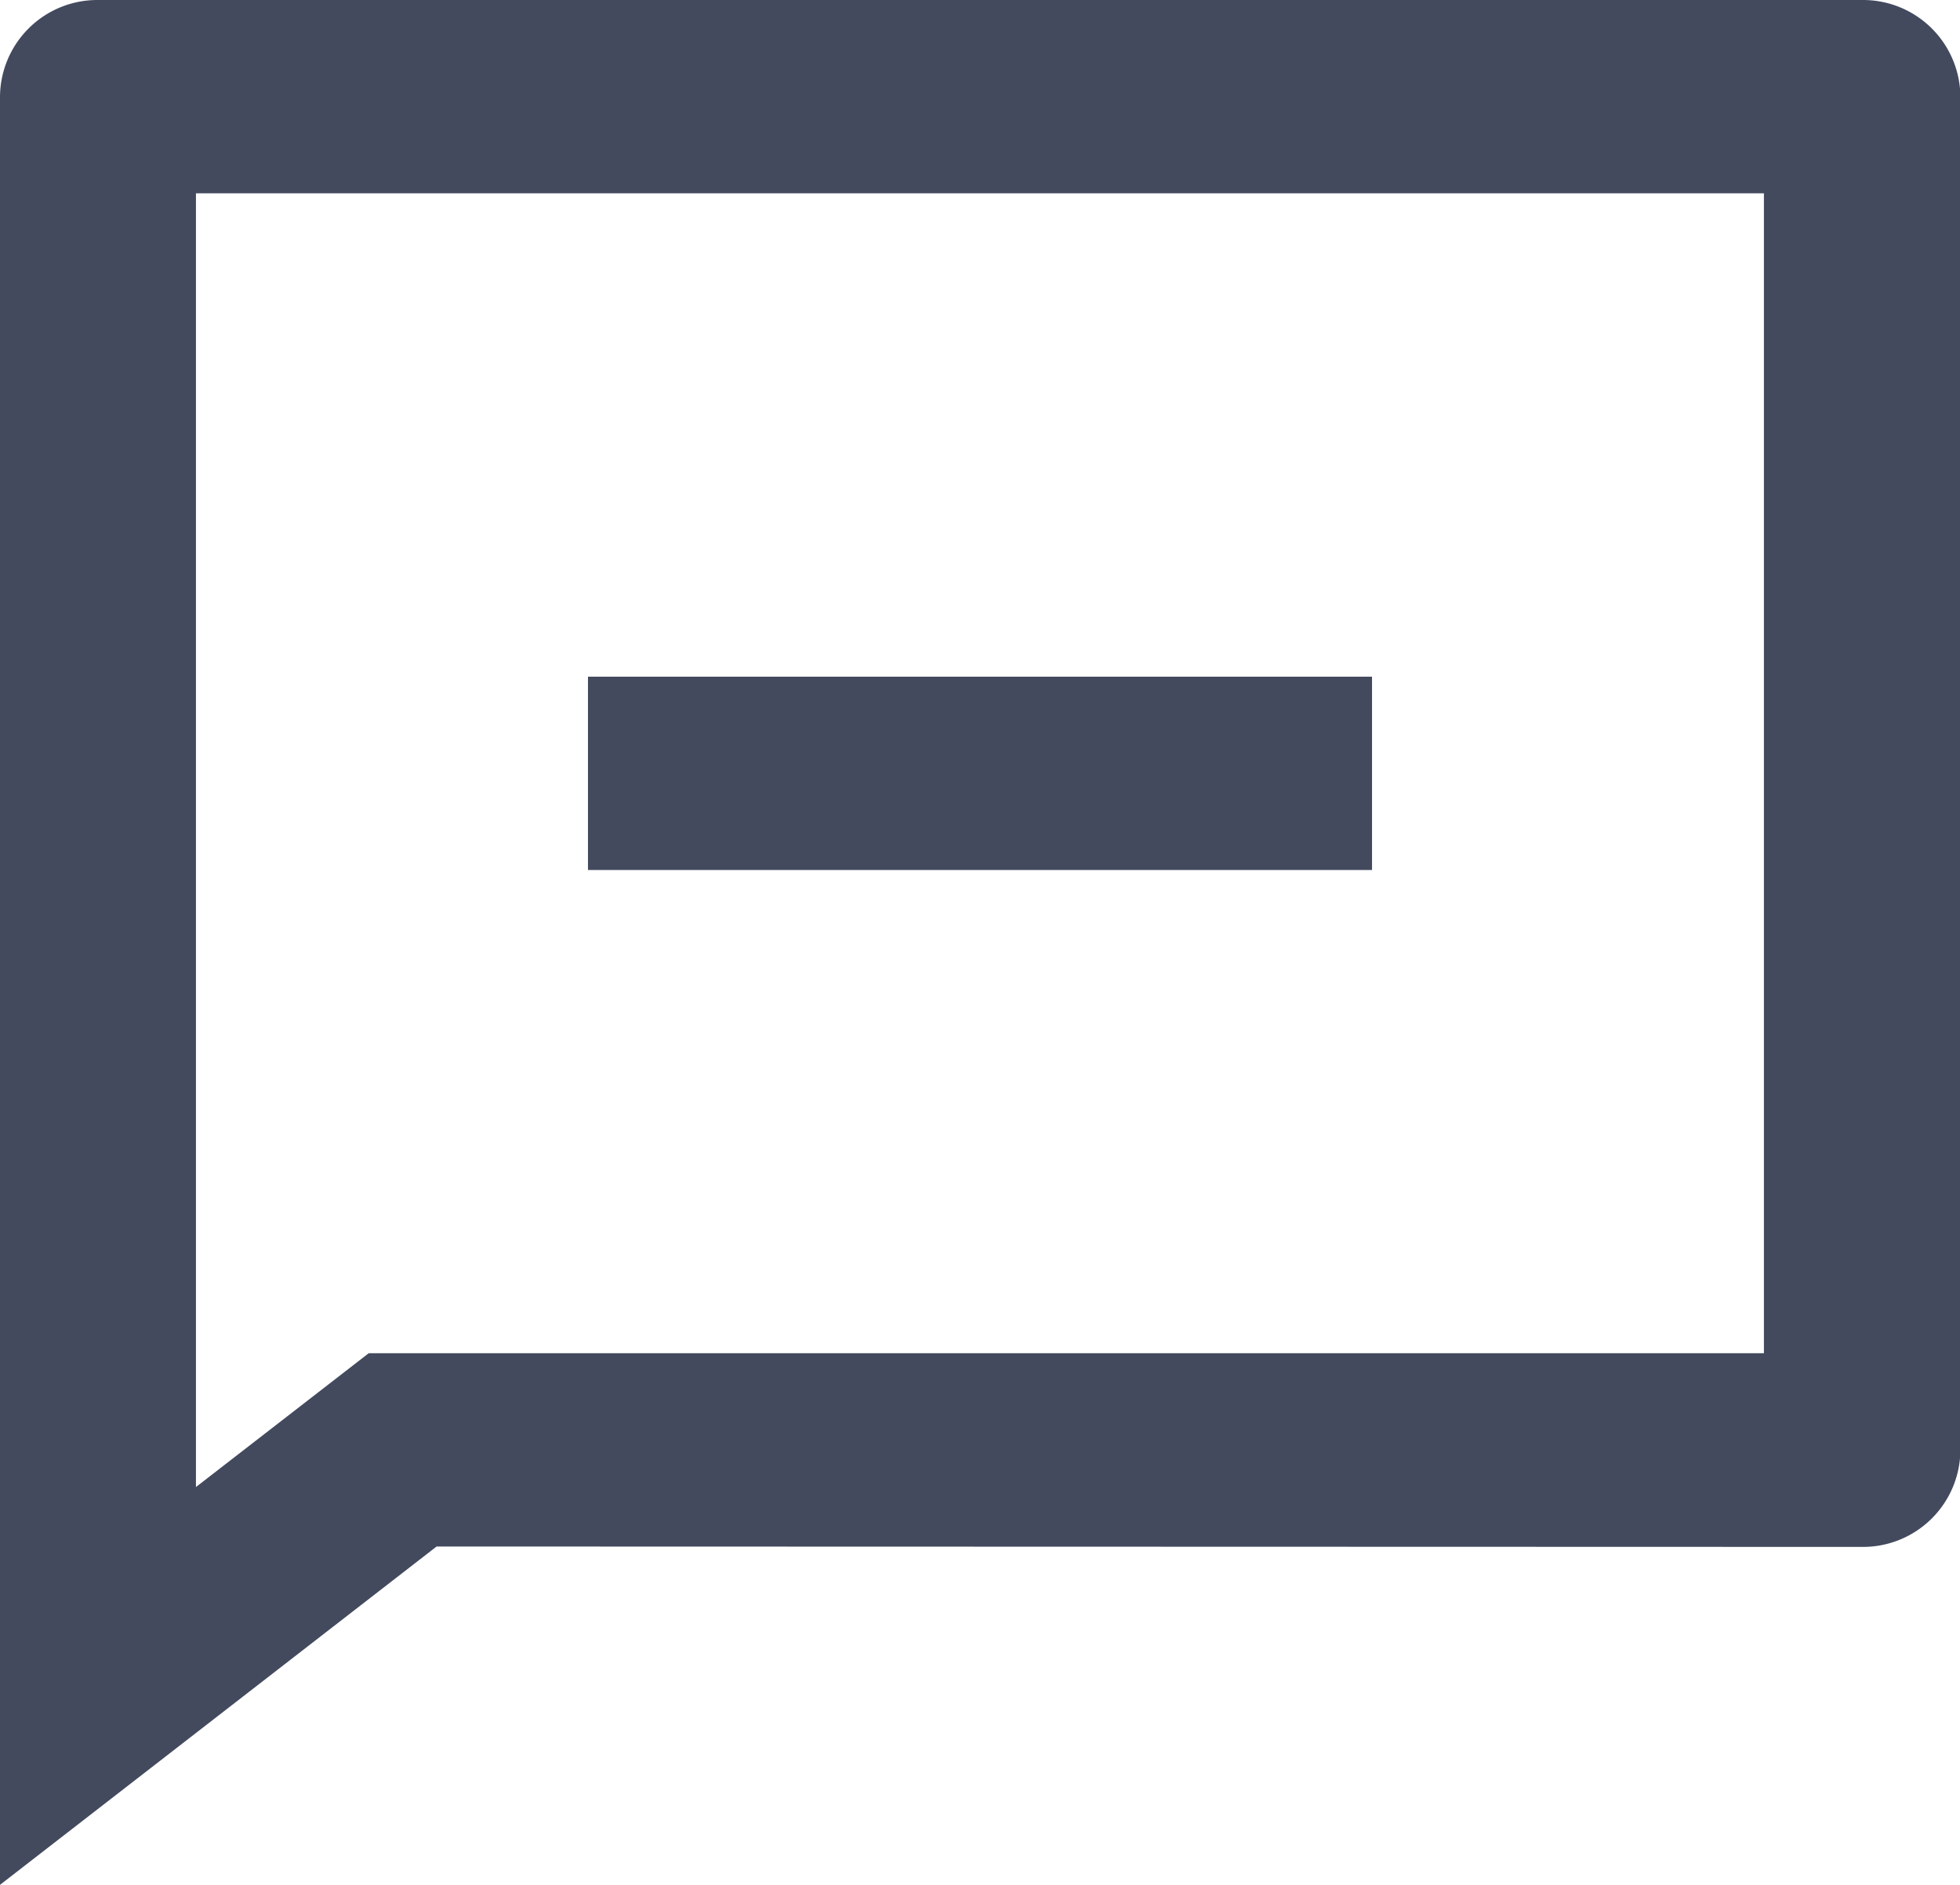 <svg xmlns="http://www.w3.org/2000/svg" width="14.734" height="14.167" viewBox="0 0 14.734 14.167"><defs><style>.a{fill:#434a5e;}</style></defs><g transform="translate(-2 -3)"><path class="a" d="M5.282,14.624,2,17.167V3.727A.732.732,0,0,1,2.737,3H16a.732.732,0,0,1,.737.727V13.9a.732.732,0,0,1-.737.727Zm-.51-1.453H15.26V4.453H3.473v9.724ZM6.42,8.086h5.894V9.539H6.42Z"/></g></svg>